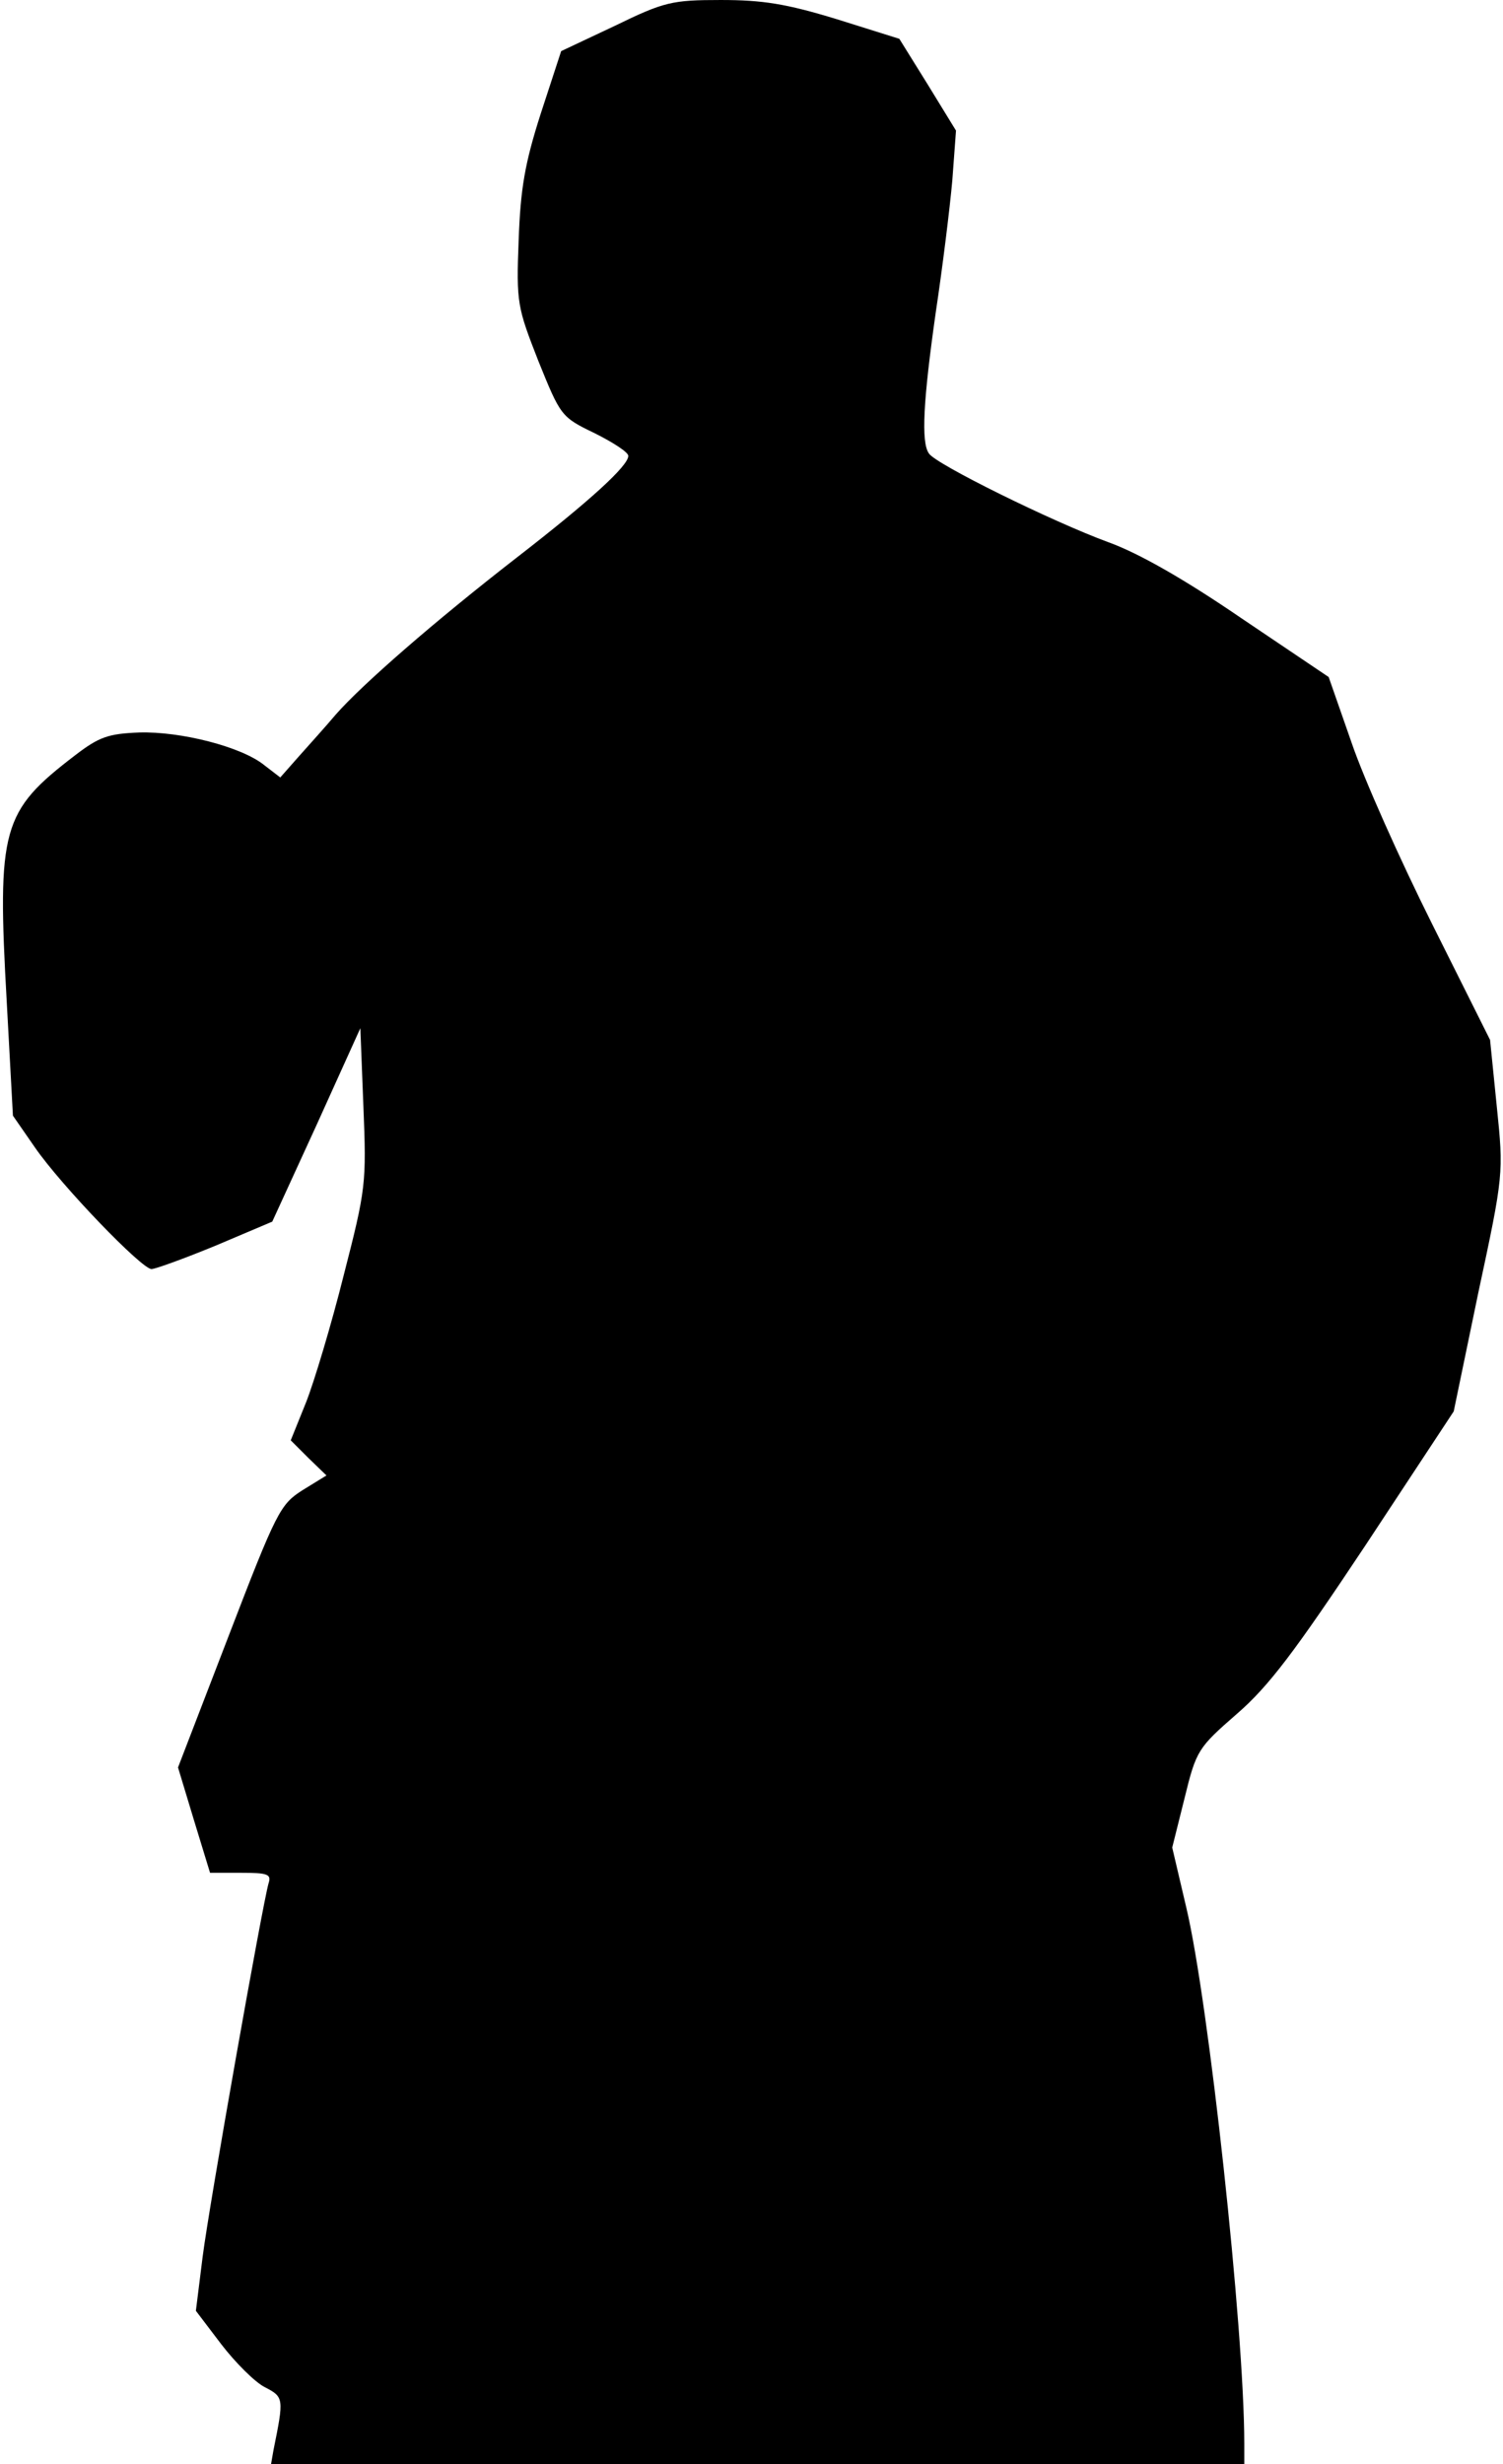 <?xml version="1.0" standalone="no"?>
<!DOCTYPE svg PUBLIC "-//W3C//DTD SVG 20010904//EN"
 "http://www.w3.org/TR/2001/REC-SVG-20010904/DTD/svg10.dtd">
<svg version="1.0" xmlns="http://www.w3.org/2000/svg"
 width="244pt" height="400pt" viewBox="0 0 244 400"
 preserveAspectRatio="xMidYMid meet">
<g transform="translate(0,400) scale(0.1,-0.1)"
fill="#000000" stroke="none">
<path fill="#000000" stroke="none" d="M998 3958 l-87 -41 -33 -101 c-26 -81
-33 -122 -36 -206 -4 -102 -2 -109 32 -196 36 -89 37 -91 91 -117 30 -15 55
-31 55 -37 0 -16 -61 -72 -181 -165 -134 -104 -251 -206 -294 -255 -16 -19
-44 -50 -60 -68 l-30 -34 -26 20 c-37 30 -136 55 -203 53 -50 -2 -65 -7 -104
-37 -119 -91 -127 -118 -111 -401 l10 -184 36 -52 c43 -62 173 -197 189 -197
6 0 53 17 104 38 l92 39 72 157 71 157 5 -128 c5 -124 4 -133 -32 -273 -20
-80 -48 -173 -61 -206 l-25 -62 29 -29 29 -28 -39 -24 c-36 -23 -42 -34 -120
-237 l-82 -213 26 -86 26 -85 50 0 c43 0 50 -2 45 -17 -10 -35 -96 -520 -107
-606 l-11 -88 41 -54 c23 -30 55 -62 71 -70 31 -16 31 -18 14 -102 l-4 -23
790 0 790 0 0 33 c0 187 -58 718 -94 870 l-23 98 20 80 c19 78 22 82 85 137
52 45 94 101 209 274 l143 217 40 193 c41 191 41 194 30 301 l-11 109 -94 188
c-52 104 -111 236 -131 295 l-37 106 -141 95 c-92 63 -167 106 -217 124 -90
33 -281 127 -291 144 -13 18 -9 87 11 228 11 73 23 170 27 215 l6 81 -46 75
-46 74 -102 32 c-82 25 -120 31 -188 31 -79 0 -92 -3 -172 -42z"/>
</g>
</svg>
